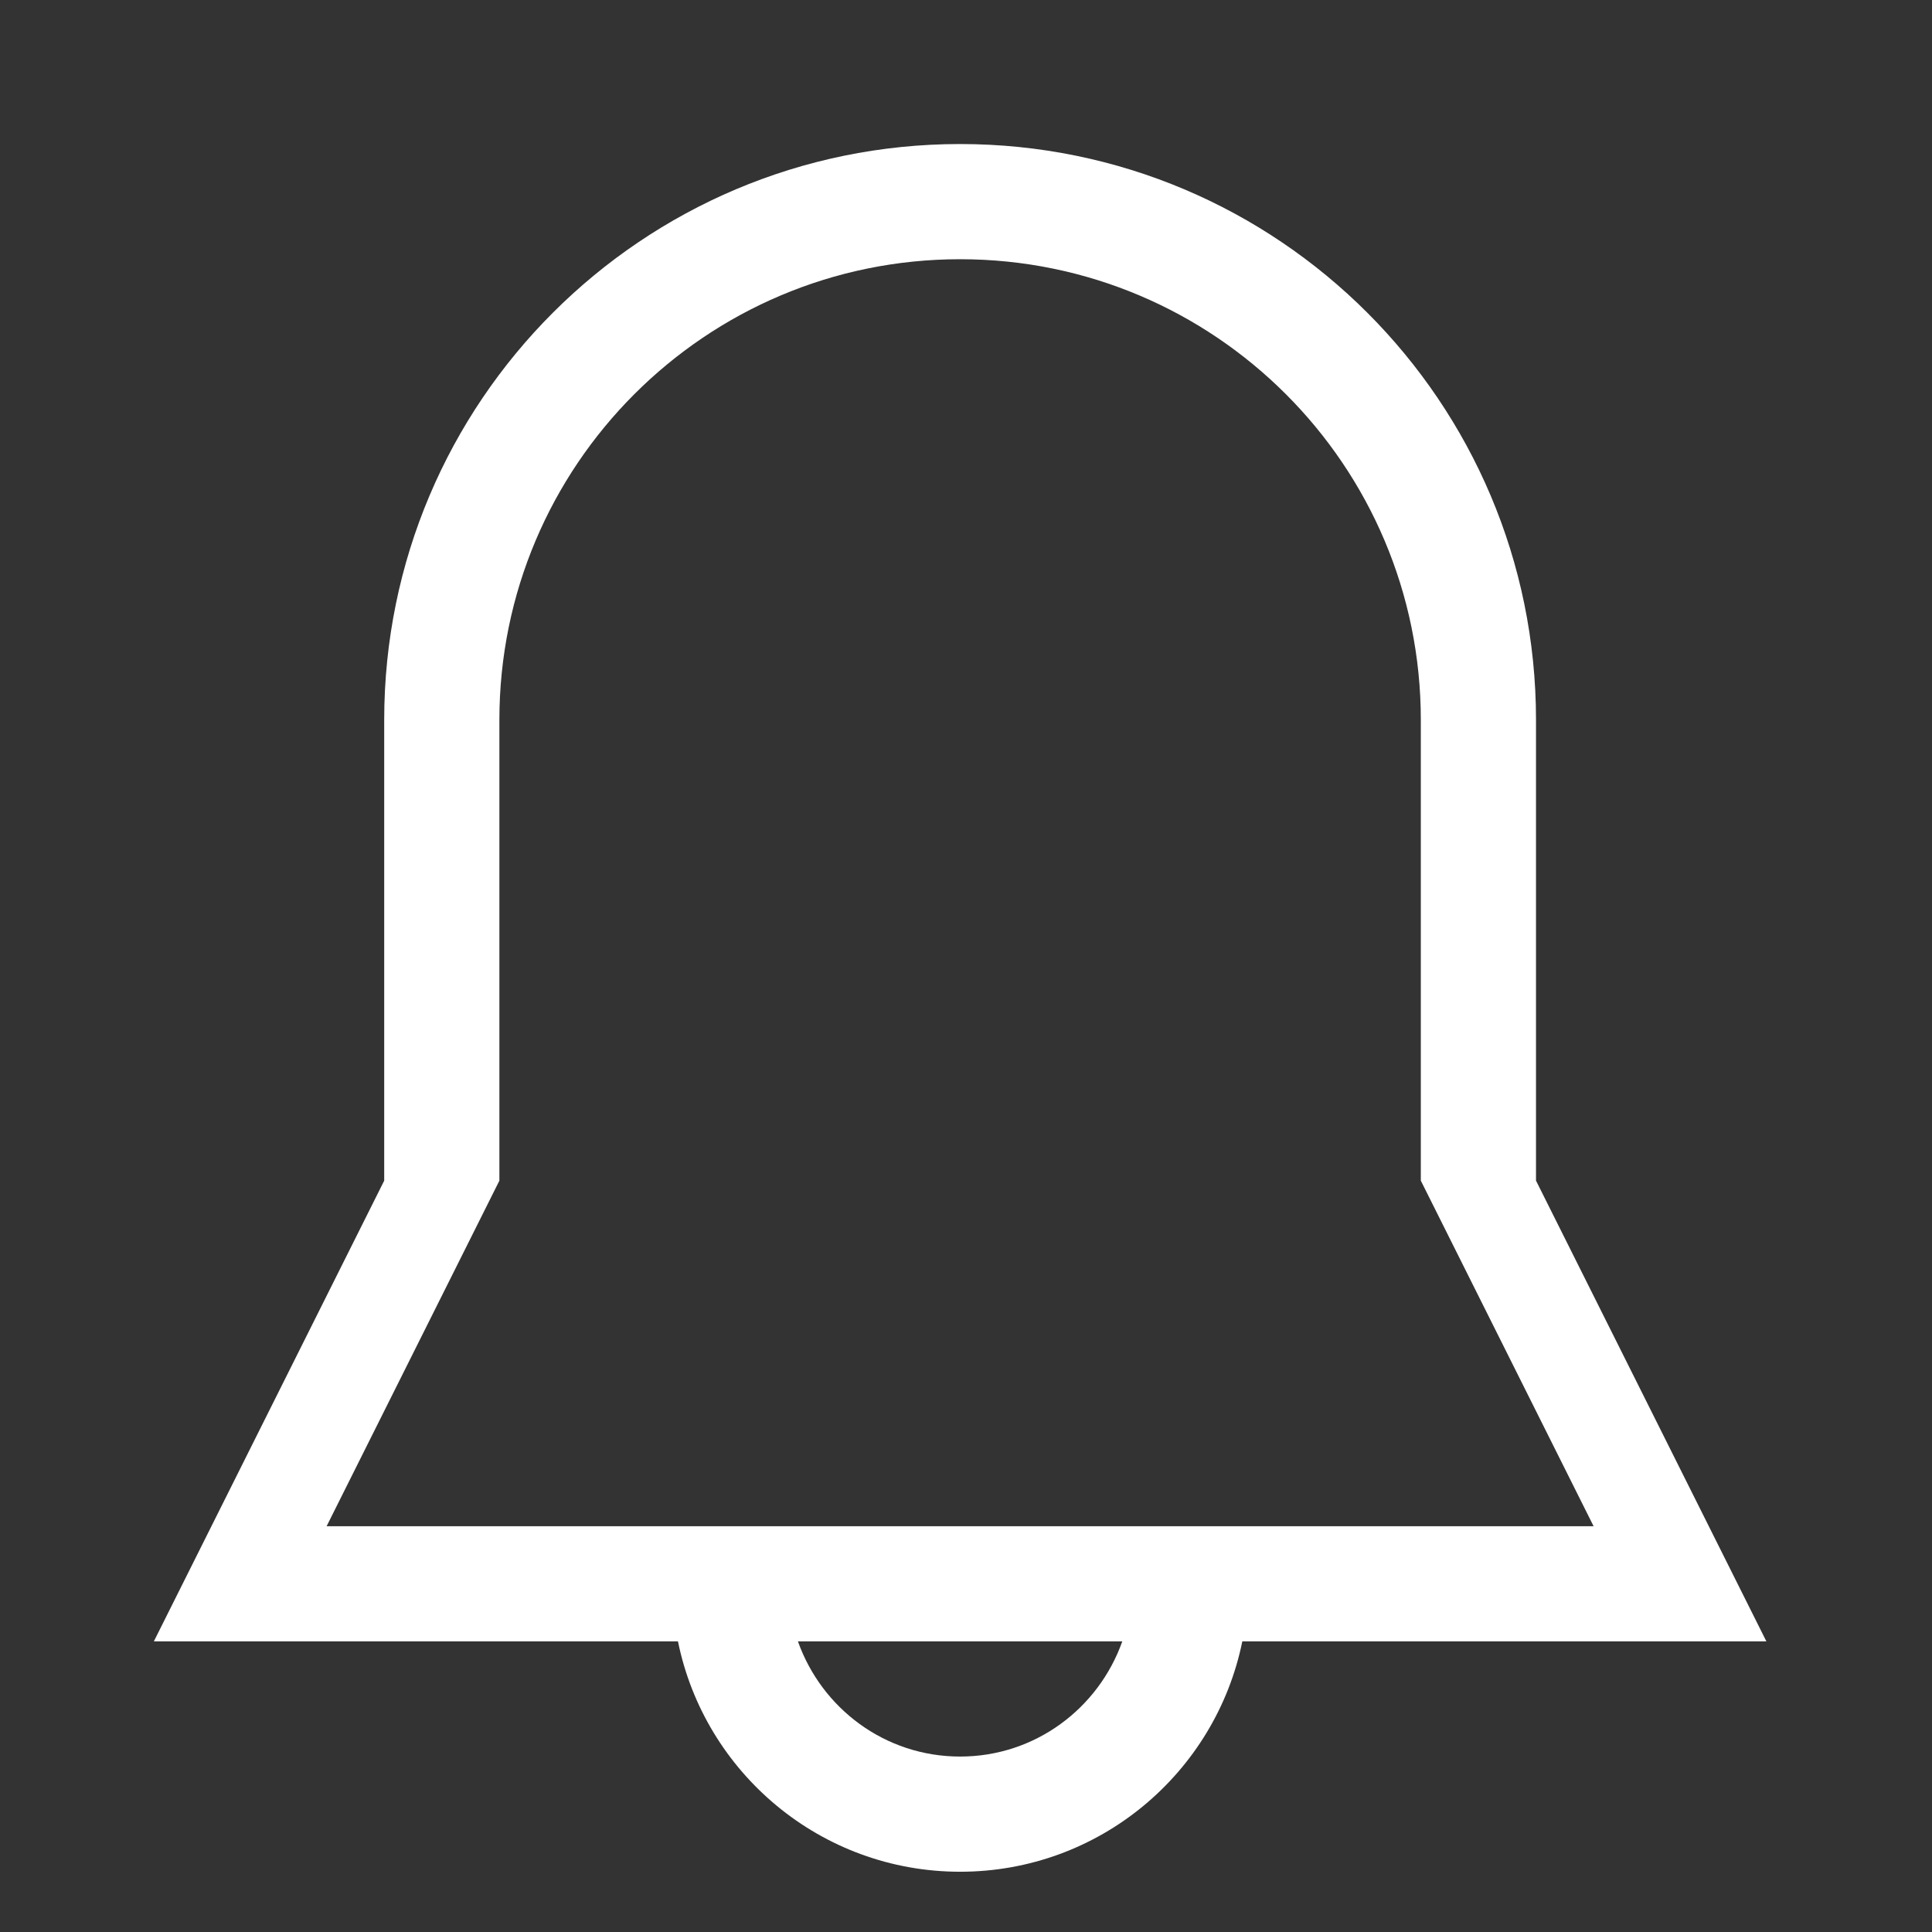 <?xml version="1.0" encoding="utf-8"?>
<!-- Generator: Adobe Illustrator 16.0.4, SVG Export Plug-In . SVG Version: 6.00 Build 0)  -->
<!DOCTYPE svg PUBLIC "-//W3C//DTD SVG 1.1//EN" "http://www.w3.org/Graphics/SVG/1.1/DTD/svg11.dtd">
<svg version="1.1" id="Layer_1" xmlns="http://www.w3.org/2000/svg" xmlns:xlink="http://www.w3.org/1999/xlink" x="0px" y="0px"
	 width="58px" height="58px" viewBox="0 0 58 58" enable-background="new 0 0 58 58" xml:space="preserve">
<rect x="0" y="0" width="58" height="58" fill="#333333" stroke="none"/>
<g id="notification">
	<g>
		<path fill="#FFFFFF" d="M46.112,35.444V21.613c0-9.548-7.741-17.289-17.289-17.289s-17.289,7.741-17.289,17.289v13.831
			L4.619,49.275h15.734c0.802,3.946,4.289,6.916,8.471,6.916c4.183,0,7.669-2.97,8.471-6.916h15.733L46.112,35.444z M28.823,52.733
			c-2.256,0-4.155-1.447-4.869-3.458h9.738C32.979,51.286,31.078,52.733,28.823,52.733z M9.805,45.818l5.187-10.374V21.613
			c0-7.638,6.193-13.831,13.831-13.831c7.638,0,13.831,6.193,13.831,13.831v13.831l5.187,10.374H9.805z"/>
	</g>
</g>
</svg>
